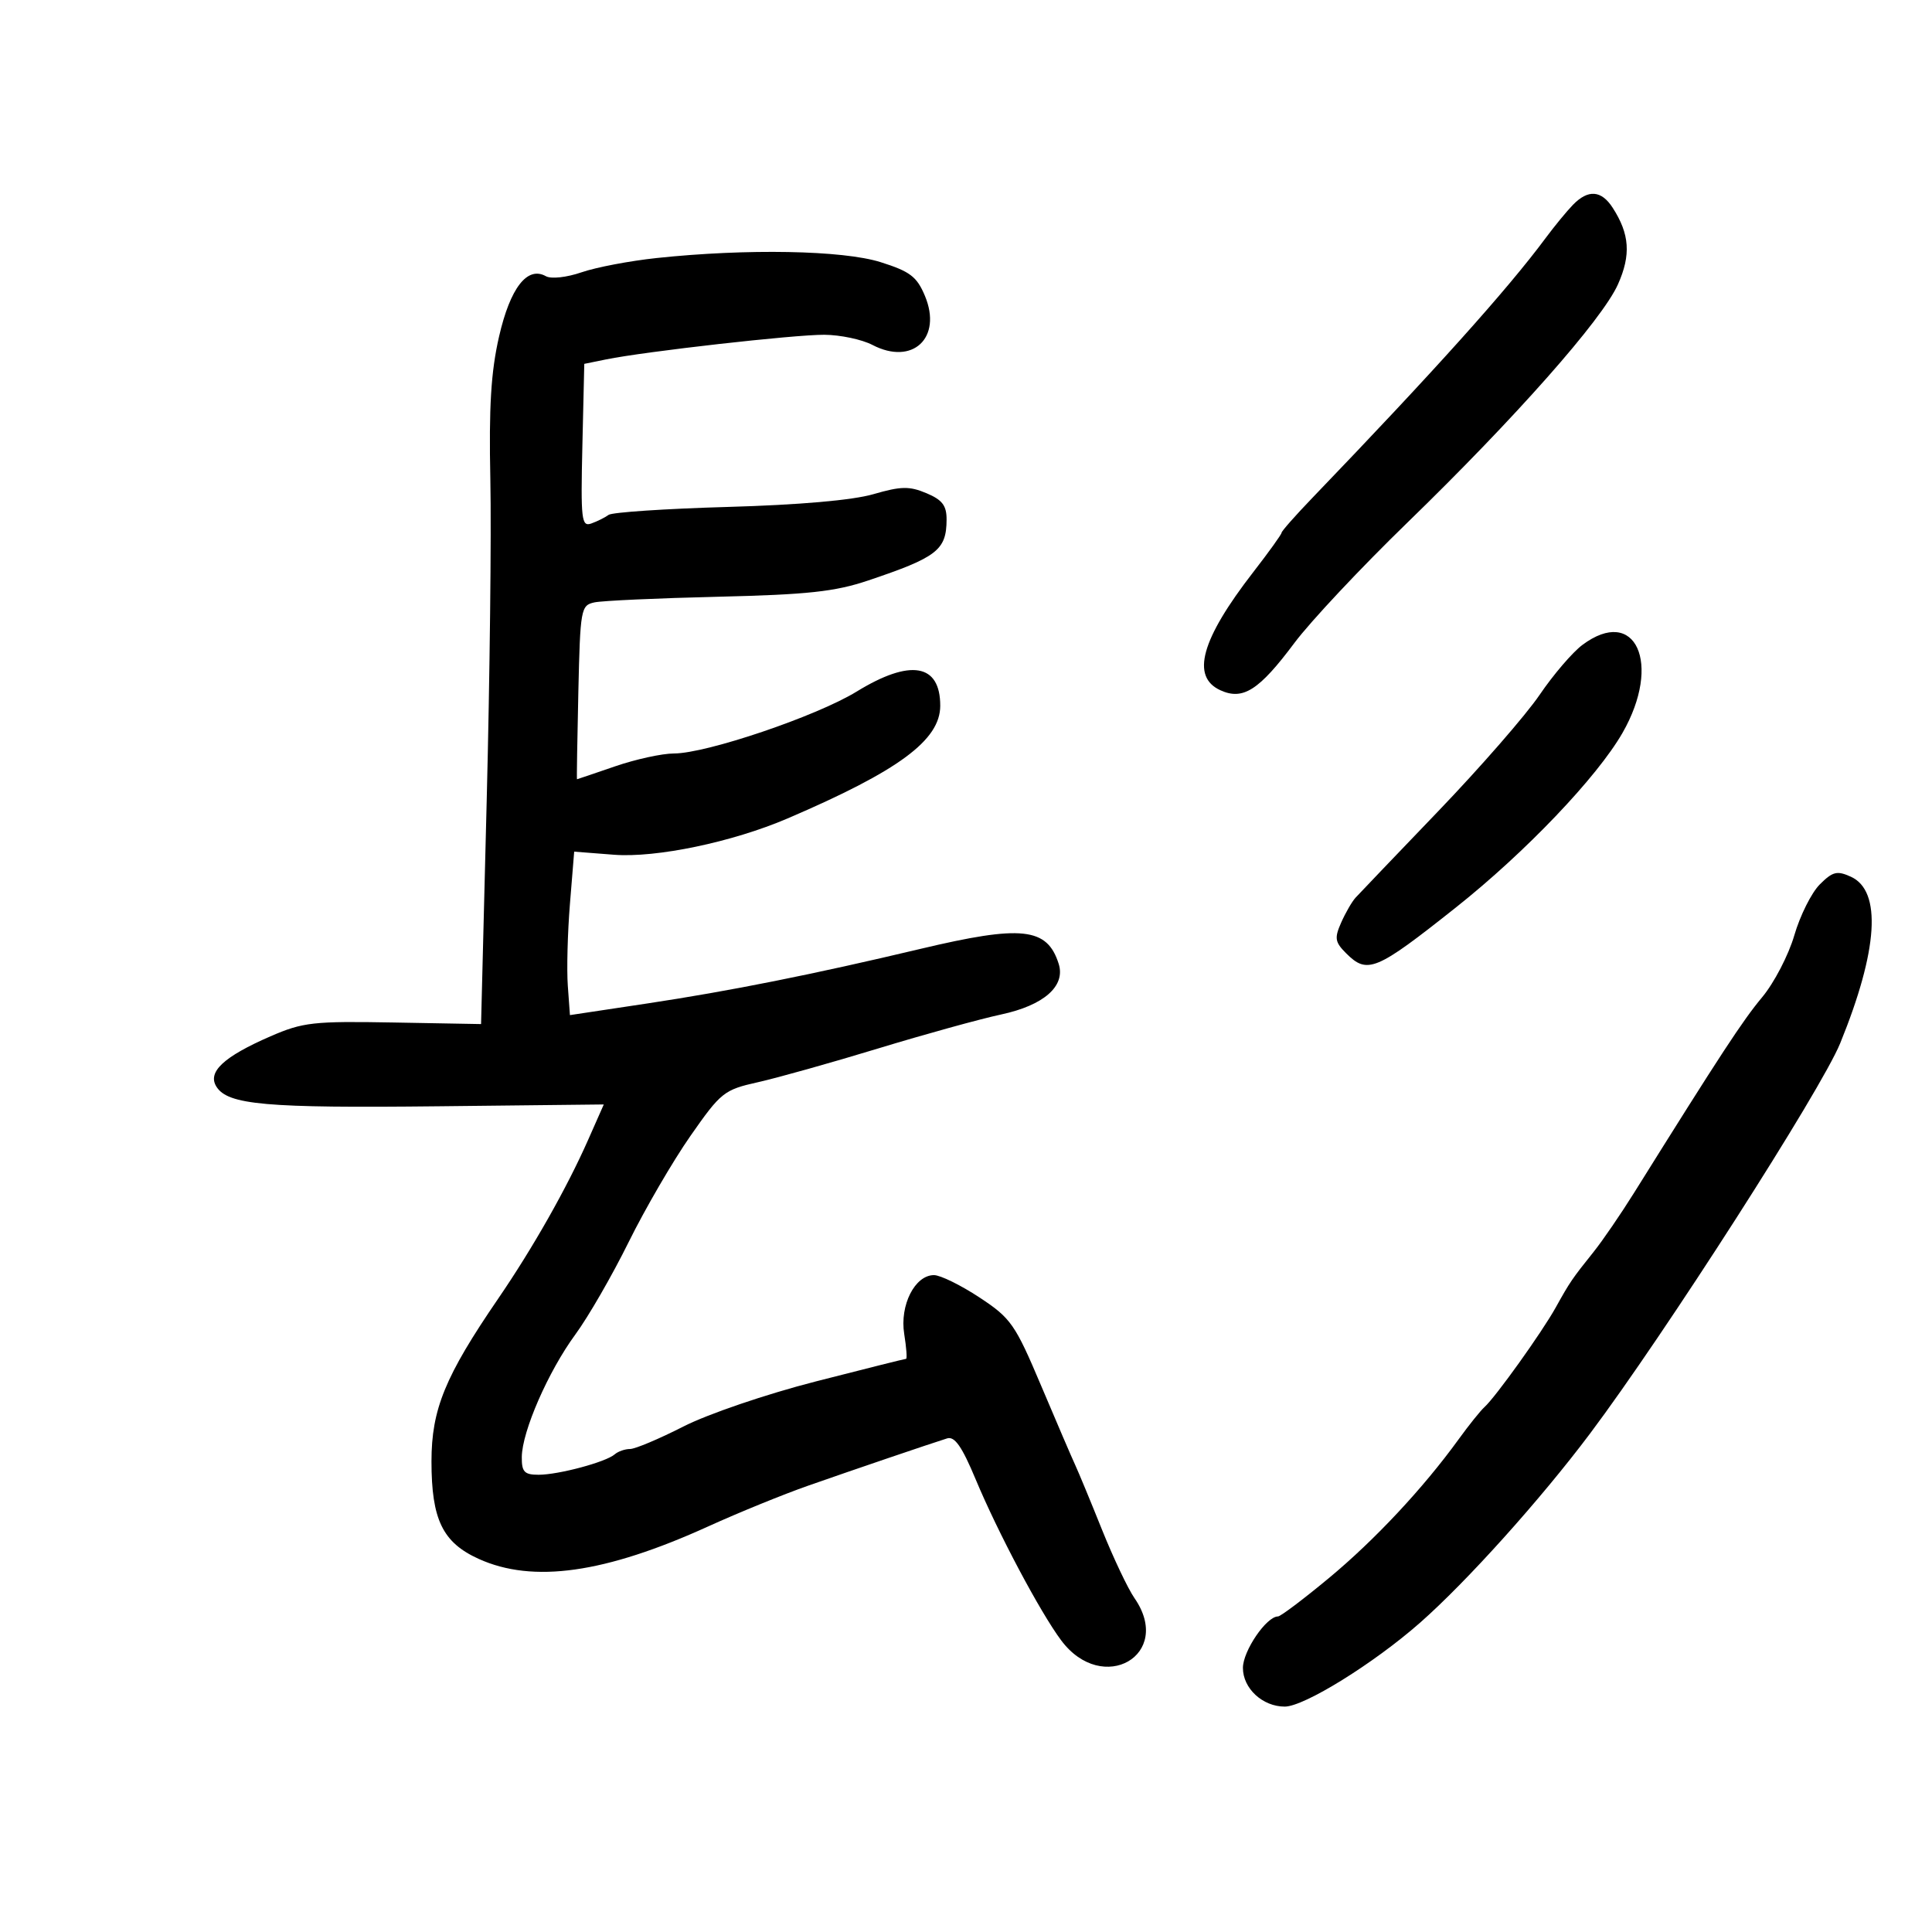 <svg xmlns="http://www.w3.org/2000/svg" width="300" height="300" viewBox="0 0 300 300" version="1.1">
	<path d="M 244.250 31.801 C 243.287 32.791, 241.375 35.118, 240 36.972 C 234.067 44.972, 222.758 57.567, 203.750 77.344 C 201.137 80.062, 199 82.484, 199 82.727 C 199 82.970, 197.024 85.718, 194.608 88.834 C 186.501 99.294, 184.892 105.082, 189.509 107.186 C 193.013 108.783, 195.507 107.186, 201 99.829 C 203.475 96.514, 211.338 88.137, 218.474 81.213 C 235.284 64.900, 248.790 49.624, 251.232 44.161 C 253.279 39.584, 253.054 36.339, 250.409 32.250 C 248.652 29.533, 246.600 29.383, 244.250 31.801 M 101.954 40.068 C 97.804 40.509, 92.563 41.505, 90.307 42.282 C 87.987 43.081, 85.581 43.345, 84.766 42.889 C 81.882 41.275, 79.232 44.687, 77.494 52.251 C 76.236 57.729, 75.905 63.164, 76.141 74.500 C 76.312 82.750, 76.058 105.142, 75.576 124.259 L 74.700 159.018 61.100 158.773 C 48.655 158.549, 47.033 158.731, 42 160.919 C 34.730 164.080, 32.172 166.463, 33.607 168.738 C 35.388 171.561, 41.227 172.077, 68.105 171.782 L 93.755 171.500 91.323 177 C 88.008 184.496, 82.747 193.782, 77.348 201.669 C 69.108 213.705, 67 218.849, 67 226.923 C 67 235.947, 68.727 239.519, 74.316 242.057 C 82.759 245.890, 93.947 244.307, 110 237.008 C 114.675 234.883, 121.650 232.040, 125.500 230.691 C 132.721 228.161, 144.305 224.221, 147.070 223.353 C 148.235 222.988, 149.376 224.621, 151.488 229.680 C 154.965 238.007, 161.526 250.363, 164.786 254.723 C 171.233 263.344, 182.272 256.968, 176.159 248.154 C 175.147 246.694, 172.873 241.900, 171.106 237.500 C 169.340 233.100, 167.476 228.600, 166.965 227.500 C 166.454 226.400, 164.077 220.869, 161.683 215.209 C 157.618 205.597, 156.985 204.691, 152.078 201.459 C 149.189 199.557, 146.016 198, 145.028 198 C 142.058 198, 139.692 202.672, 140.405 207.129 C 140.745 209.258, 140.875 211, 140.694 211 C 140.513 211, 134.196 212.581, 126.657 214.514 C 118.978 216.482, 109.940 219.561, 106.108 221.514 C 102.345 223.431, 98.622 225, 97.833 225 C 97.045 225, 95.973 225.374, 95.450 225.831 C 94.084 227.027, 86.726 229, 83.634 229 C 81.421 229, 81.004 228.560, 81.024 226.250 C 81.058 222.276, 85.137 212.944, 89.344 207.212 C 91.343 204.490, 95.063 198.041, 97.611 192.881 C 100.160 187.722, 104.478 180.300, 107.208 176.390 C 111.946 169.604, 112.423 169.223, 117.695 168.044 C 120.733 167.364, 129.131 165.007, 136.359 162.805 C 143.587 160.604, 152.170 158.232, 155.434 157.533 C 162.095 156.108, 165.491 153.121, 164.391 149.657 C 162.602 144.019, 158.677 143.597, 142.910 147.345 C 126.251 151.305, 113.366 153.879, 100.500 155.818 L 88.500 157.626 88.169 153.063 C 87.987 150.553, 88.135 144.842, 88.498 140.372 L 89.159 132.243 95.330 132.723 C 101.889 133.233, 113.725 130.761, 122.277 127.095 C 139.556 119.689, 146 114.932, 146 109.584 C 146 103.056, 141.357 102.271, 133.020 107.388 C 126.796 111.209, 109.699 117, 104.645 117 C 102.812 117, 98.697 117.900, 95.500 119 C 92.303 120.100, 89.645 121.001, 89.593 121.002 C 89.542 121.003, 89.637 114.930, 89.804 107.507 C 90.096 94.537, 90.194 93.993, 92.304 93.538 C 93.512 93.278, 102.150 92.883, 111.500 92.662 C 125.406 92.332, 129.643 91.875, 134.783 90.147 C 145.515 86.539, 146.959 85.422, 146.985 80.702 C 146.997 78.504, 146.325 77.620, 143.854 76.581 C 141.205 75.467, 139.902 75.492, 135.604 76.740 C 132.373 77.678, 124.078 78.403, 113 78.717 C 103.375 78.990, 95.050 79.545, 94.500 79.951 C 93.950 80.357, 92.743 80.958, 91.818 81.287 C 90.290 81.830, 90.163 80.727, 90.432 69.192 L 90.727 56.500 94.113 55.810 C 100.171 54.575, 123.382 51.954, 128 51.983 C 130.475 51.999, 133.836 52.709, 135.468 53.560 C 141.699 56.809, 146.348 52.470, 143.623 45.948 C 142.372 42.953, 141.315 42.149, 136.735 40.705 C 130.868 38.856, 115.937 38.582, 101.954 40.068 M 245.712 100.143 C 244.178 101.287, 241.187 104.780, 239.064 107.906 C 236.941 111.032, 229.871 119.145, 223.352 125.937 C 216.834 132.728, 211.045 138.783, 210.488 139.392 C 209.932 140.001, 208.926 141.744, 208.253 143.265 C 207.189 145.668, 207.289 146.289, 209.015 148.015 C 212.326 151.326, 213.635 150.780, 226.073 140.909 C 236.863 132.346, 247.999 120.674, 251.944 113.796 C 258.107 103.050, 253.969 93.985, 245.712 100.143 M 282.573 137.336 C 281.288 138.621, 279.509 142.178, 278.618 145.242 C 277.727 148.306, 275.479 152.632, 273.621 154.855 C 270.610 158.460, 267.212 163.648, 253.739 185.217 C 251.670 188.529, 248.850 192.647, 247.473 194.369 C 244.086 198.605, 243.787 199.043, 241.570 203.030 C 239.417 206.900, 232.224 216.952, 230.500 218.500 C 229.887 219.050, 228.082 221.300, 226.489 223.500 C 220.990 231.094, 213.476 239.130, 206.334 245.055 C 202.392 248.325, 198.844 251, 198.448 251 C 196.651 251, 193 256.358, 193 258.995 C 193 262.177, 196.053 265, 199.495 265 C 202.505 265, 213.298 258.313, 220.476 252.001 C 227.726 245.626, 239.168 232.900, 246.868 222.647 C 258.437 207.244, 282.783 169.262, 285.743 162 C 291.639 147.532, 292.230 138.337, 287.405 136.139 C 285.258 135.161, 284.580 135.329, 282.573 137.336" stroke="none" fill="black" fill-rule="evenodd"/>
</svg>